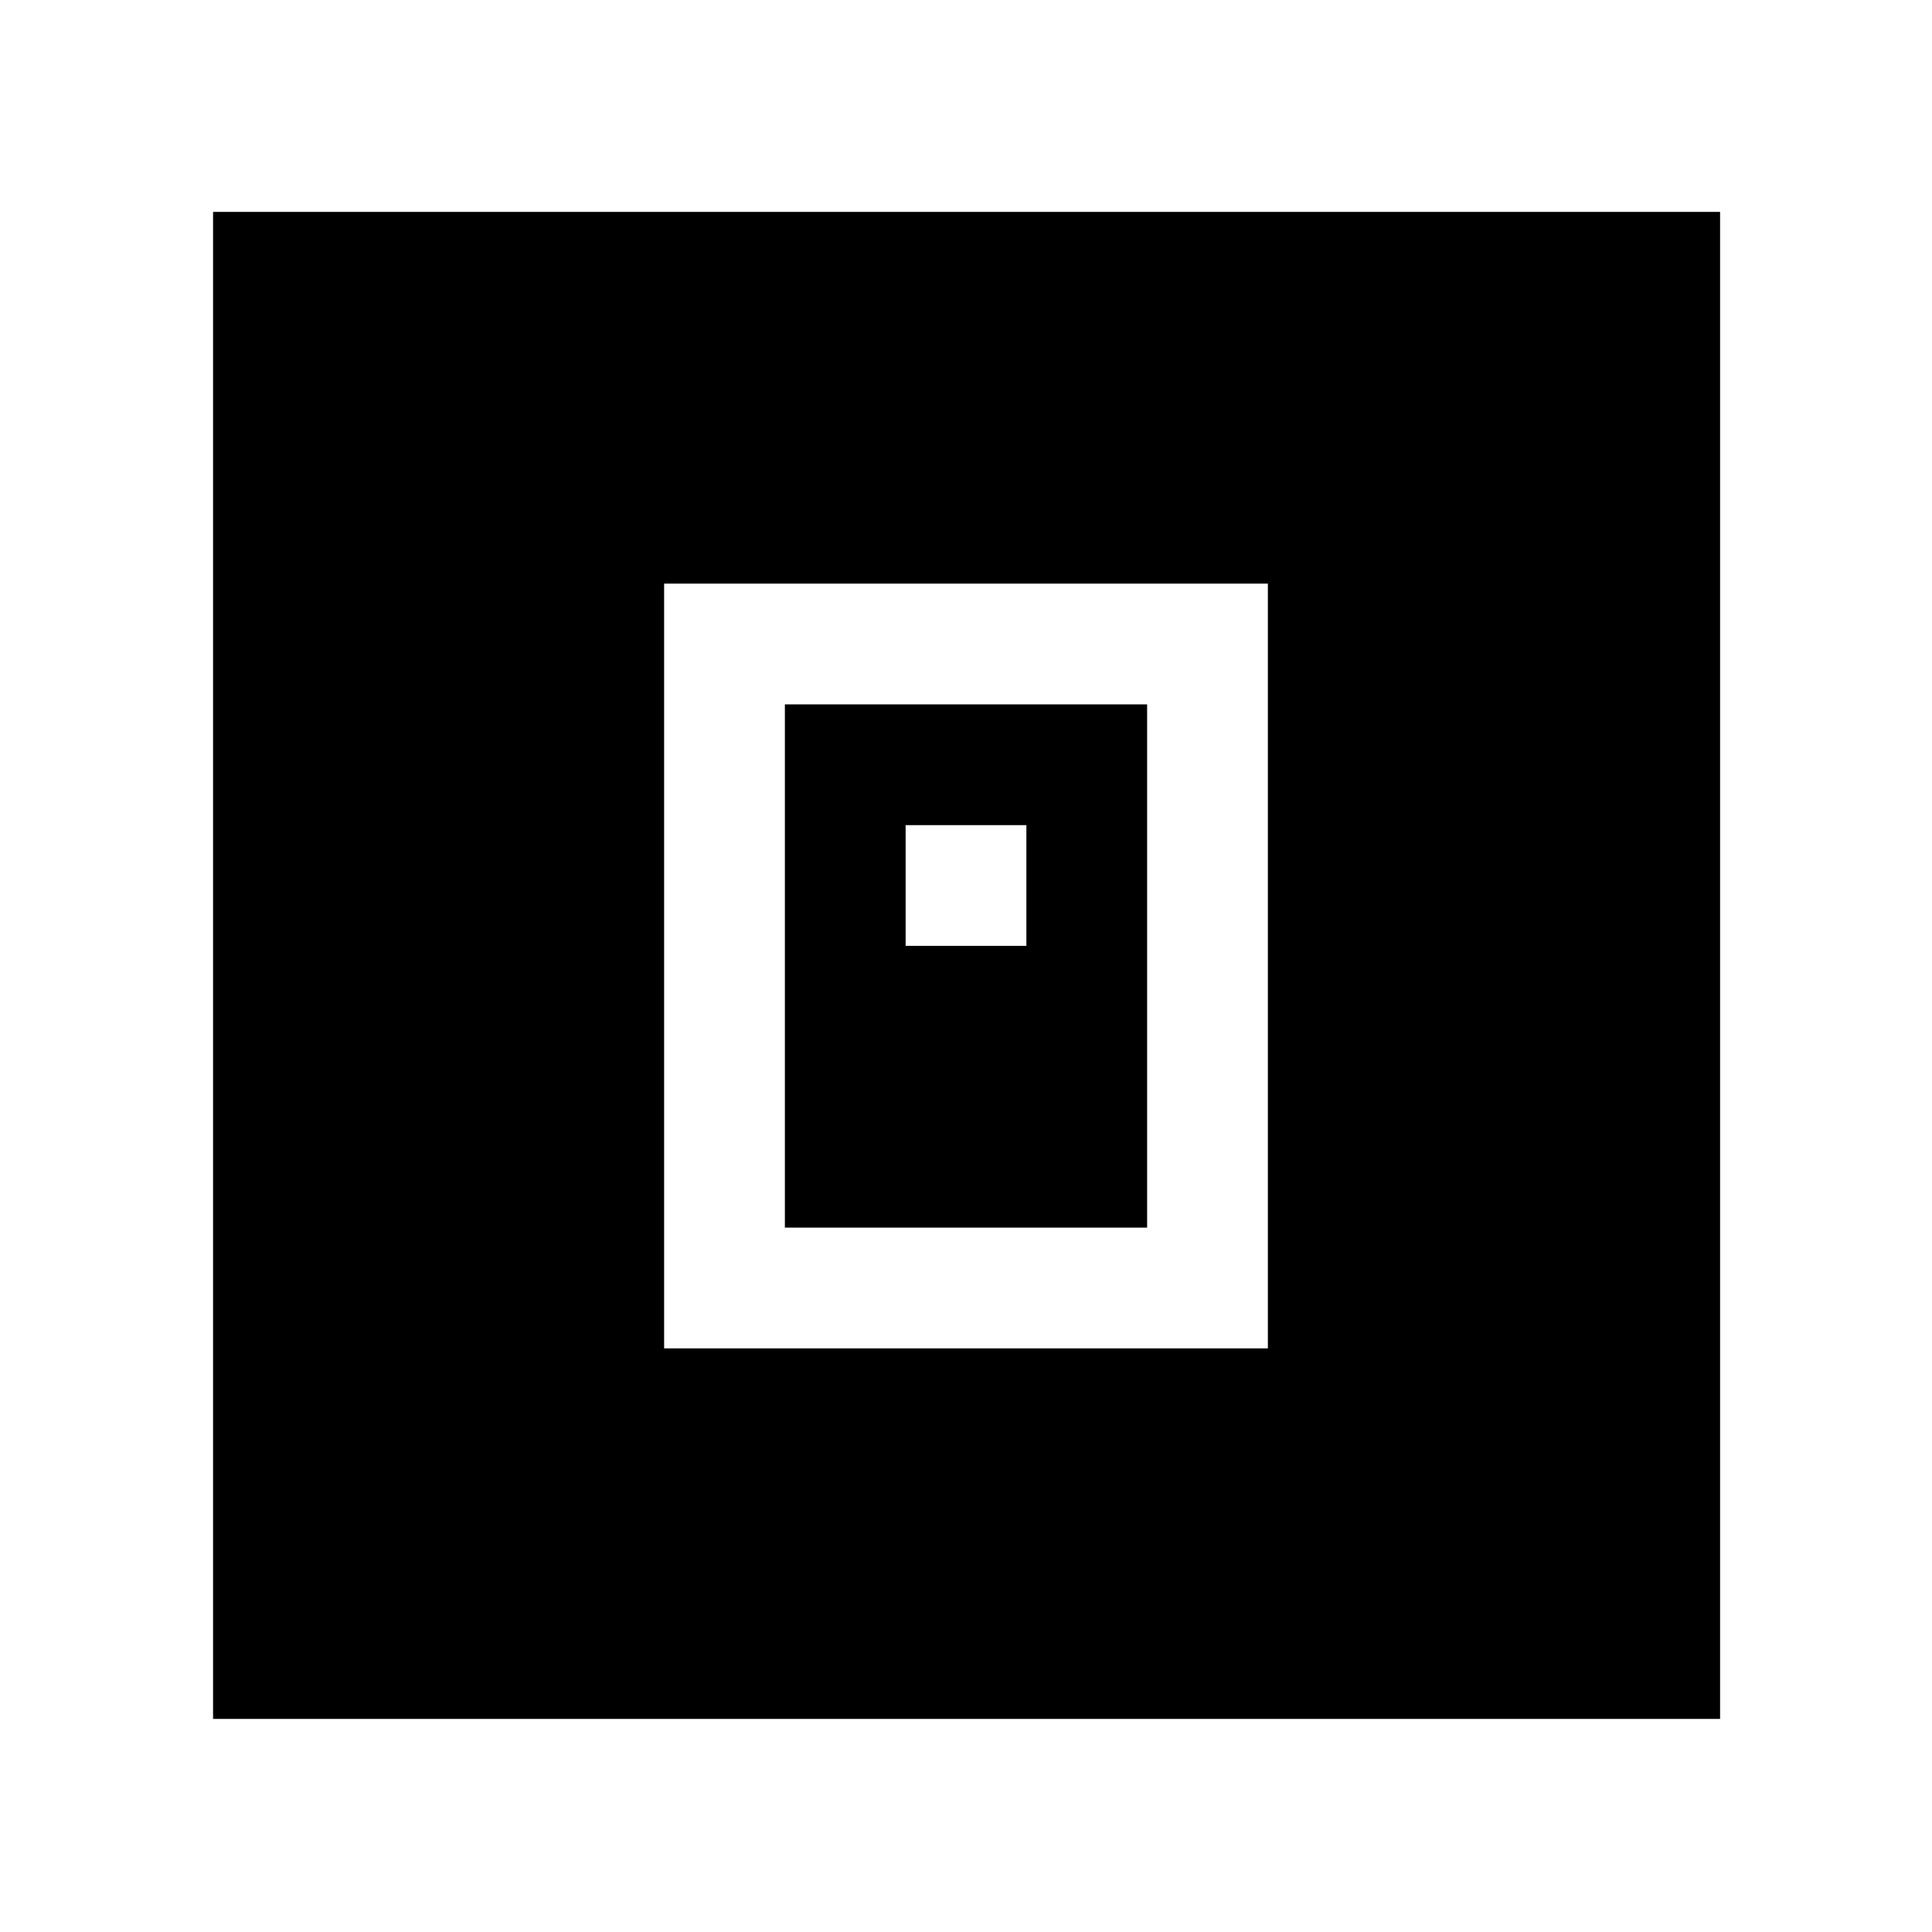 <svg xmlns="http://www.w3.org/2000/svg" height="48" viewBox="0 -960 960 960" width="48"><path d="M330-290h300v-380H330v380Zm60-60v-260h180v260H390Zm60-140h60v-60h-60v60ZM105.87-105.87V-854.7H854.7v748.83H105.87Z"/></svg>